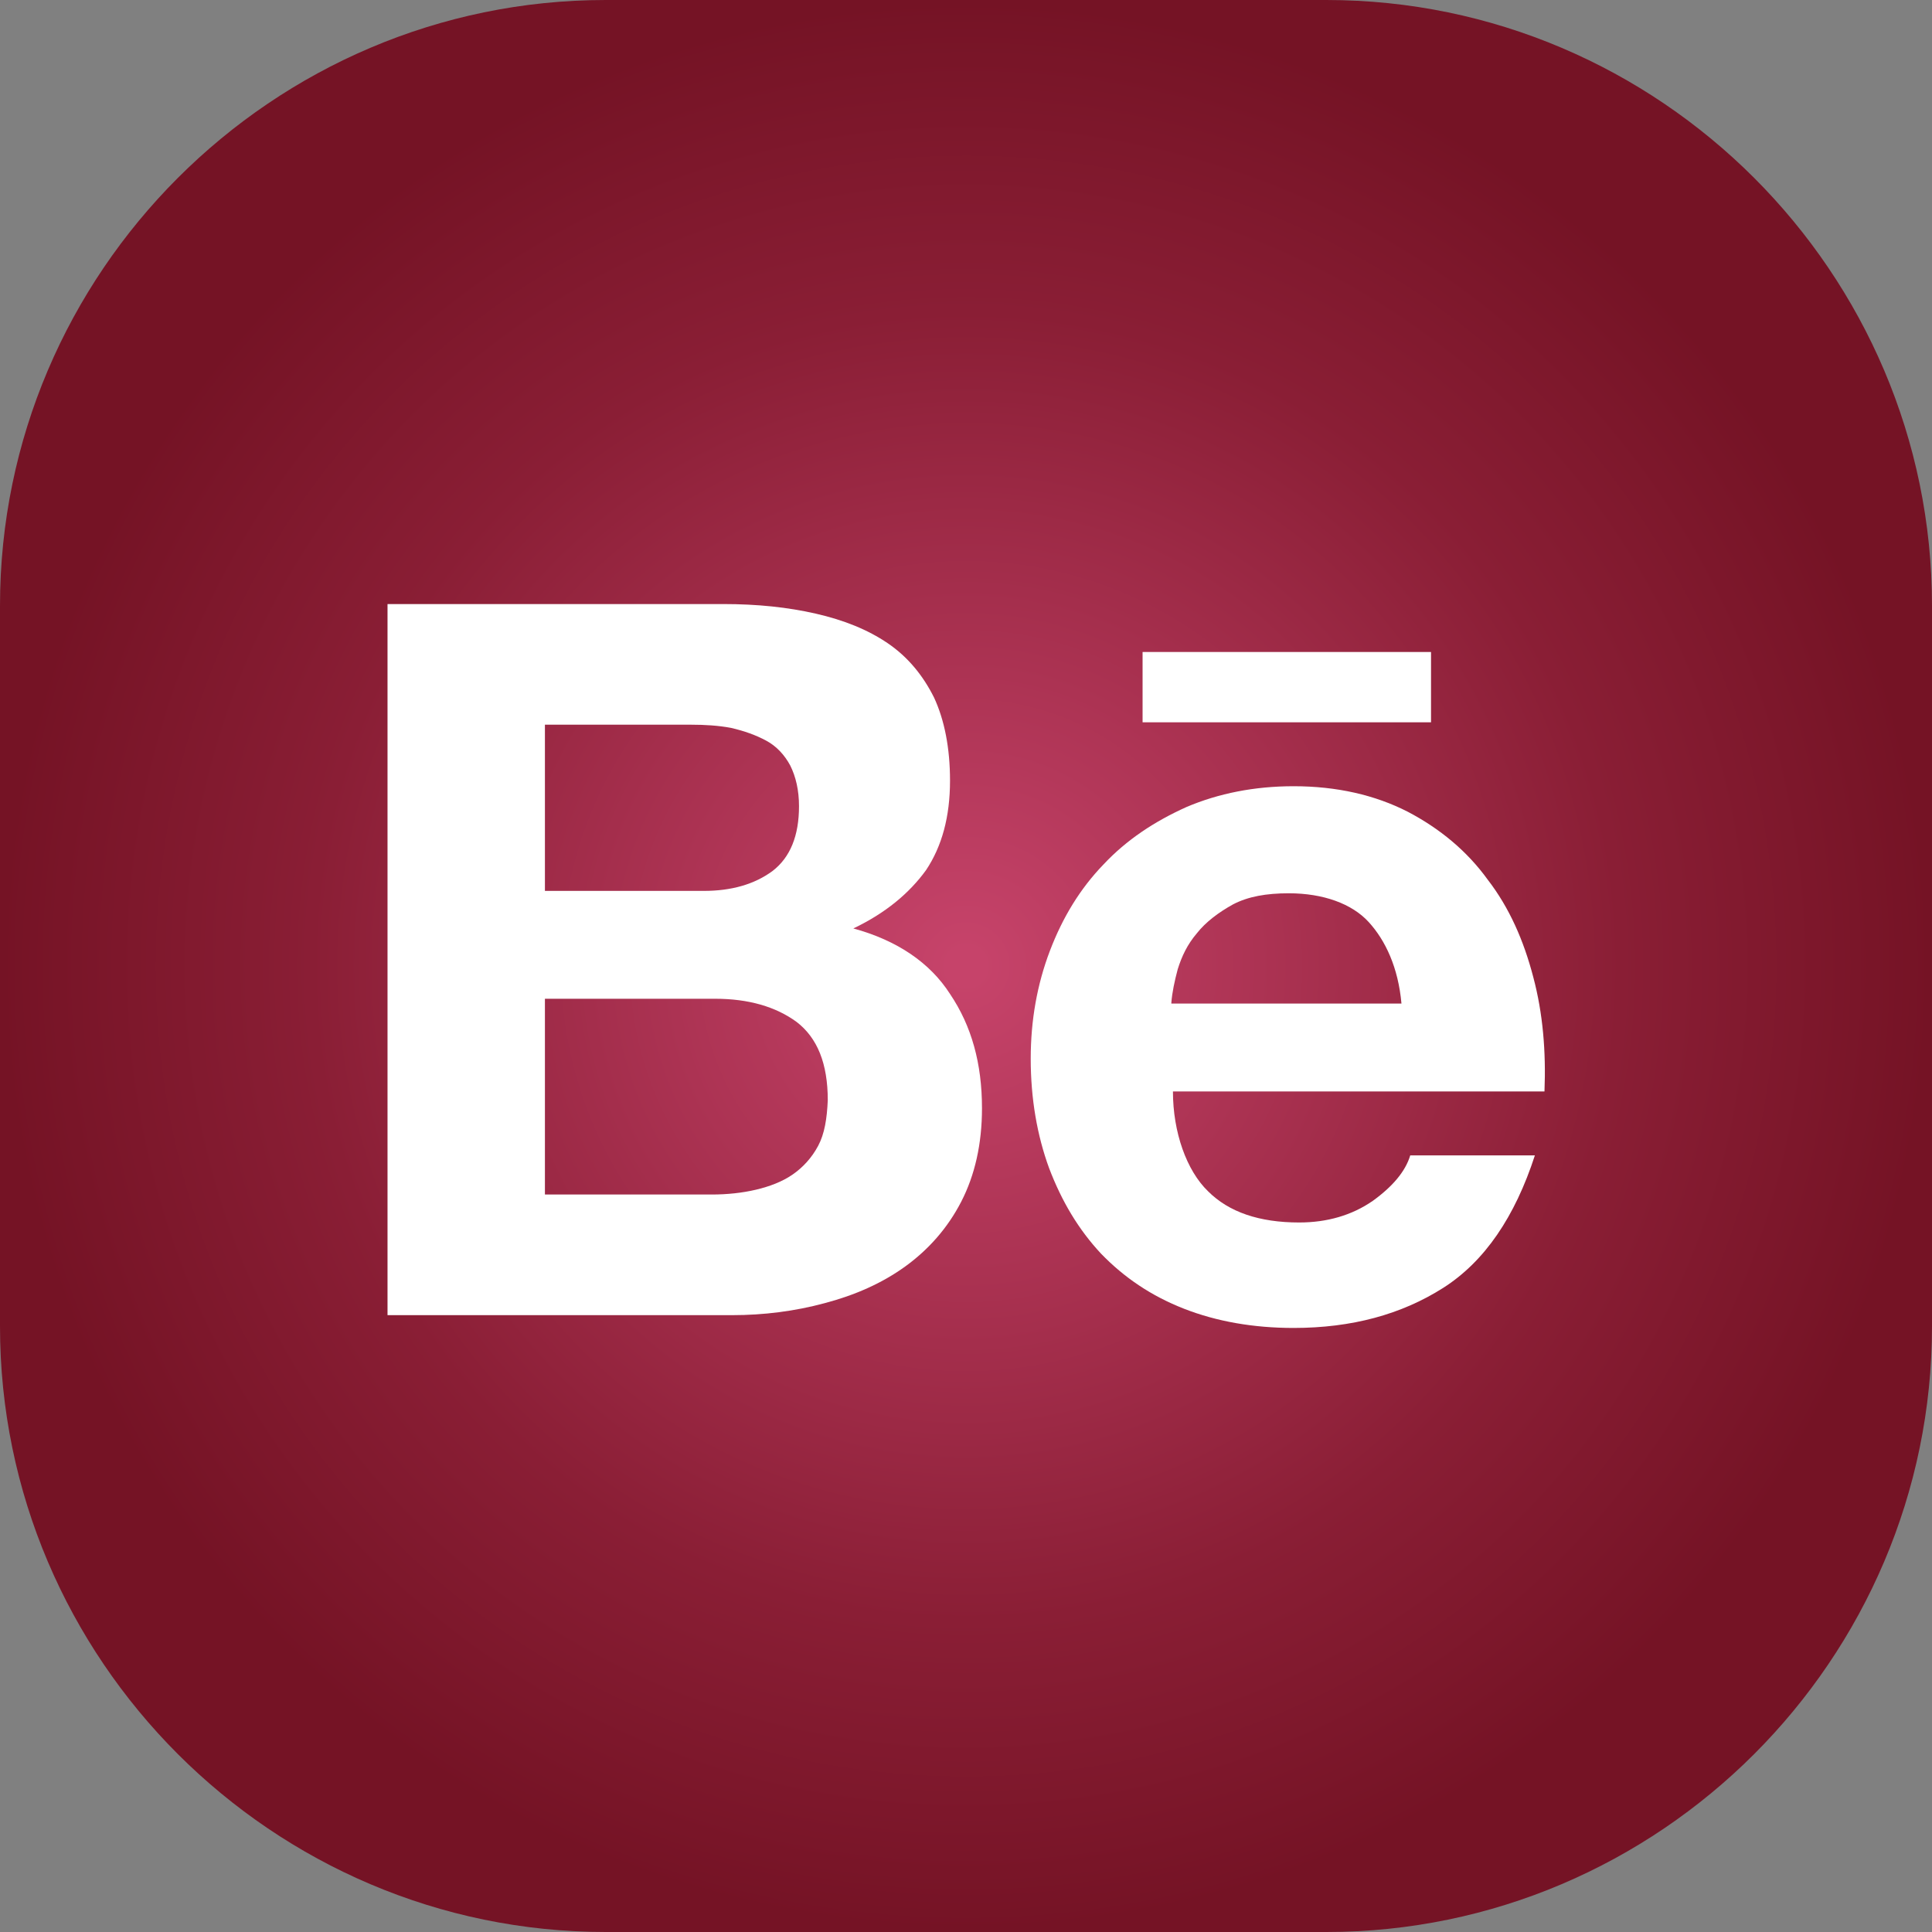 <?xml version="1.0" encoding="utf-8"?>
<!-- Generator: Adobe Illustrator 25.2.1, SVG Export Plug-In . SVG Version: 6.00 Build 0)  -->
<svg version="1.1" id="Capa_1" xmlns="http://www.w3.org/2000/svg" xmlns:xlink="http://www.w3.org/1999/xlink" x="0px" y="0px"
	 viewBox="0 0 24.18 24.18" style="enable-background:new 0 0 24.18 24.18;" xml:space="preserve">
<rect x="0" y="0" width="24.18" height="24.18" fill="#808080" stroke="none"/>
<style type="text/css">
	.st0{fill:url(#SVGID_1_);}
	.st1{fill:#FFFFFF;}
	.st2{fill:url(#SVGID_2_);}
</style>
<g>
	<radialGradient id="SVGID_1_" cx="12.091" cy="12.091" r="12.091" gradientUnits="userSpaceOnUse">
		<stop  offset="0.018" style="stop-color:#C6436A"/>
		<stop  offset="0.678" style="stop-color:#8A1E35"/>
		<stop  offset="1" style="stop-color:#751325"/>
	</radialGradient>
	<path class="st0" d="M7.58,0h9.02c4.17,0,7.58,3.41,7.58,7.58v9.02c0,4.17-3.41,7.58-7.58,7.58H7.58C3.41,24.18,0,20.77,0,16.6
		V7.58C0,3.41,3.41,0,7.58,0z"/>
</g>
<g>
	<g>
		<path class="st1" d="M10.68,11.62c0.4-0.19,0.7-0.44,0.91-0.73c0.2-0.3,0.3-0.67,0.3-1.12c0-0.41-0.07-0.76-0.2-1.04
			c-0.14-0.28-0.33-0.51-0.58-0.68c-0.25-0.17-0.55-0.29-0.9-0.37C9.86,7.6,9.48,7.56,9.05,7.56h-4.2v8.9h4.31
			c0.4,0,0.79-0.05,1.16-0.15c0.38-0.1,0.72-0.25,1.01-0.46c0.29-0.21,0.53-0.48,0.7-0.81c0.17-0.33,0.26-0.72,0.26-1.17
			c0-0.56-0.13-1.03-0.4-1.43C11.64,12.05,11.23,11.77,10.68,11.62z M6.82,9.07h1.83c0.17,0,0.34,0.01,0.5,0.04
			C9.32,9.15,9.46,9.2,9.59,9.27c0.13,0.07,0.23,0.18,0.3,0.31C9.96,9.72,10,9.89,10,10.09c0,0.37-0.11,0.64-0.33,0.81
			c-0.23,0.17-0.52,0.25-0.86,0.25H6.82V9.07z M10.24,14.34c-0.08,0.15-0.19,0.27-0.32,0.36c-0.13,0.09-0.29,0.15-0.46,0.19
			c-0.17,0.04-0.36,0.06-0.55,0.06H6.82v-2.45h2.13c0.42,0,0.76,0.1,1.02,0.29c0.26,0.2,0.39,0.52,0.39,0.98
			C10.35,14,10.32,14.19,10.24,14.34z"/>
		<path class="st1" d="M19.19,12.23c-0.12-0.46-0.3-0.87-0.57-1.22c-0.26-0.36-0.6-0.64-1-0.85c-0.41-0.21-0.89-0.32-1.43-0.32
			c-0.49,0-0.94,0.09-1.34,0.26c-0.4,0.18-0.75,0.41-1.04,0.72c-0.29,0.3-0.51,0.66-0.67,1.08c-0.16,0.42-0.24,0.87-0.24,1.35
			c0,0.5,0.08,0.96,0.23,1.37c0.16,0.42,0.37,0.77,0.65,1.07c0.29,0.3,0.63,0.53,1.04,0.69c0.41,0.16,0.87,0.24,1.37,0.24
			c0.73,0,1.35-0.17,1.87-0.5c0.52-0.33,0.9-0.89,1.15-1.66h-1.56c-0.06,0.2-0.22,0.39-0.47,0.57c-0.26,0.18-0.57,0.27-0.92,0.27
			c-0.5,0-0.88-0.13-1.14-0.39c-0.27-0.26-0.44-0.74-0.44-1.25h4.65C19.35,13.16,19.31,12.68,19.19,12.23z M14.66,12.55
			c0.01-0.13,0.04-0.27,0.08-0.42c0.05-0.16,0.12-0.31,0.24-0.45c0.11-0.14,0.27-0.26,0.45-0.36c0.19-0.1,0.42-0.14,0.7-0.14
			c0.43,0,0.79,0.13,1,0.36c0.21,0.23,0.37,0.57,0.41,1.02H14.66z"/>
		<rect x="14.3" y="8.16" class="st1" width="3.61" height="0.88"/>
	</g>
</g>
<g>
	<radialGradient id="SVGID_2_" cx="47.716" cy="3.935" r="12.091" gradientUnits="userSpaceOnUse">
		<stop  offset="0.018" style="stop-color:#C6436A"/>
		<stop  offset="0.678" style="stop-color:#8A1E35"/>
		<stop  offset="1" style="stop-color:#751325"/>
	</radialGradient>
	<path class="st2" d="M43.21-8.16h9.02c4.17,0,7.58,3.41,7.58,7.58v9.02c0,4.17-3.41,7.58-7.58,7.58h-9.02
		c-4.17,0-7.58-3.41-7.58-7.58v-9.02C35.62-4.74,39.04-8.16,43.21-8.16z"/>
	<path class="st1" d="M52.99-1.55H42.57c-0.88,0-1.59,0.71-1.59,1.59v7.8c0,0.88,0.71,1.59,1.59,1.59h10.42
		c0.88,0,1.59-0.71,1.59-1.59v-7.8C54.58-0.84,53.87-1.55,52.99-1.55z M51.93,0l-4.15,2.97L43.77,0H51.93z M52.99,7.87H42.57
		c-0.02,0-0.04-0.02-0.04-0.04V1.02l5.24,3.87l5.25-3.77v6.7C53.03,7.85,53.01,7.87,52.99,7.87z"/>
</g>
</svg>
